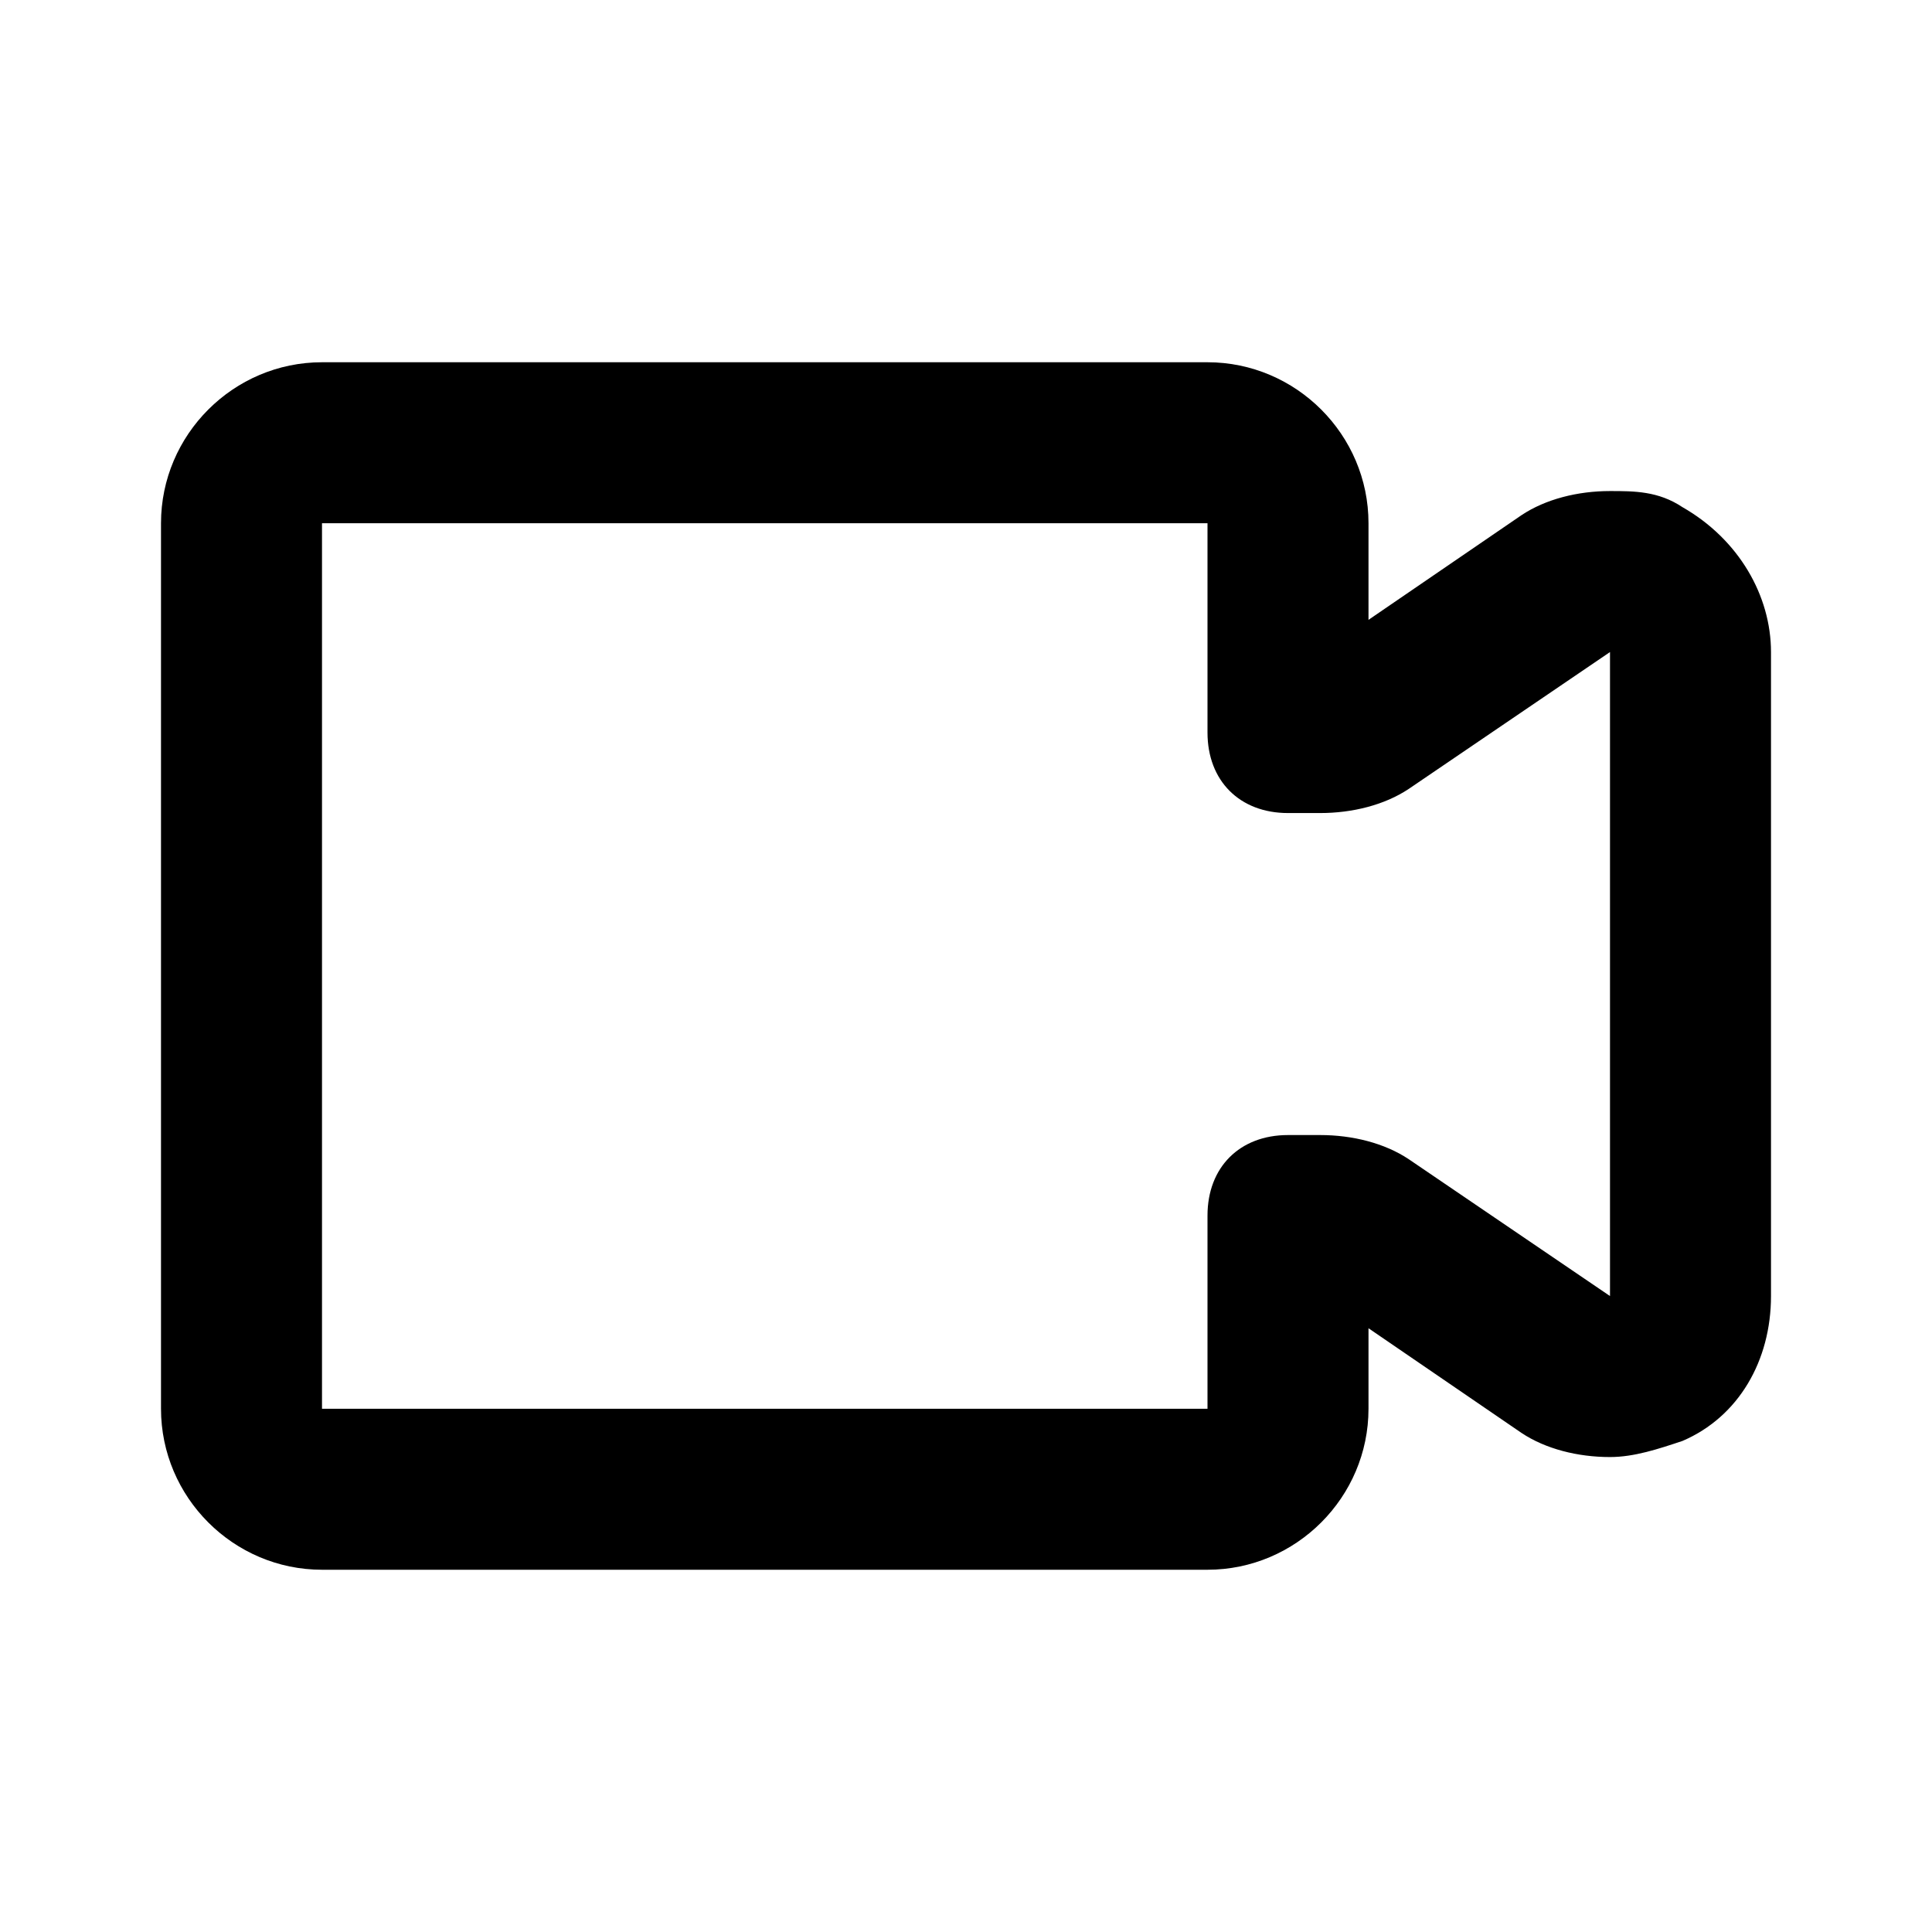 <?xml version="1.0" encoding="UTF-8"?><!DOCTYPE svg PUBLIC "-//W3C//DTD SVG 1.1//EN" "http://www.w3.org/Graphics/SVG/1.1/DTD/svg11.dtd"><svg xmlns="http://www.w3.org/2000/svg" xmlns:xlink="http://www.w3.org/1999/xlink" version="1.1" width="24" height="24" viewBox="0 0 24 24"><path d="M15,6.5v2.6c0,0.6,0.4,1,1,1h0.4c0.4,0,0.8-0.1,1.1-0.3L20,8.1v8l-2.5-1.7c-0.3-0.2-0.7-0.3-1.1-0.3H16c-0.6,0-1,0.4-1,1
	v2.4H4v-11H15 M15,4.5H4c-1.1,0-2,0.9-2,2v11c0,1.1,0.9,2,2,2h11c1.1,0,2-0.9,2-2v-1l1.9,1.3c0.3,0.2,0.7,0.3,1.1,0.3
	c0.3,0,0.6-0.1,0.9-0.2c0.7-0.3,1.1-1,1.1-1.8v-8c0-0.7-0.4-1.4-1.1-1.8c-0.3-0.2-0.6-0.2-0.9-0.2c-0.4,0-0.8,0.1-1.1,0.3L17,7.7
	V6.5C17,5.4,16.1,4.5,15,4.5L15,4.5z"/></svg>